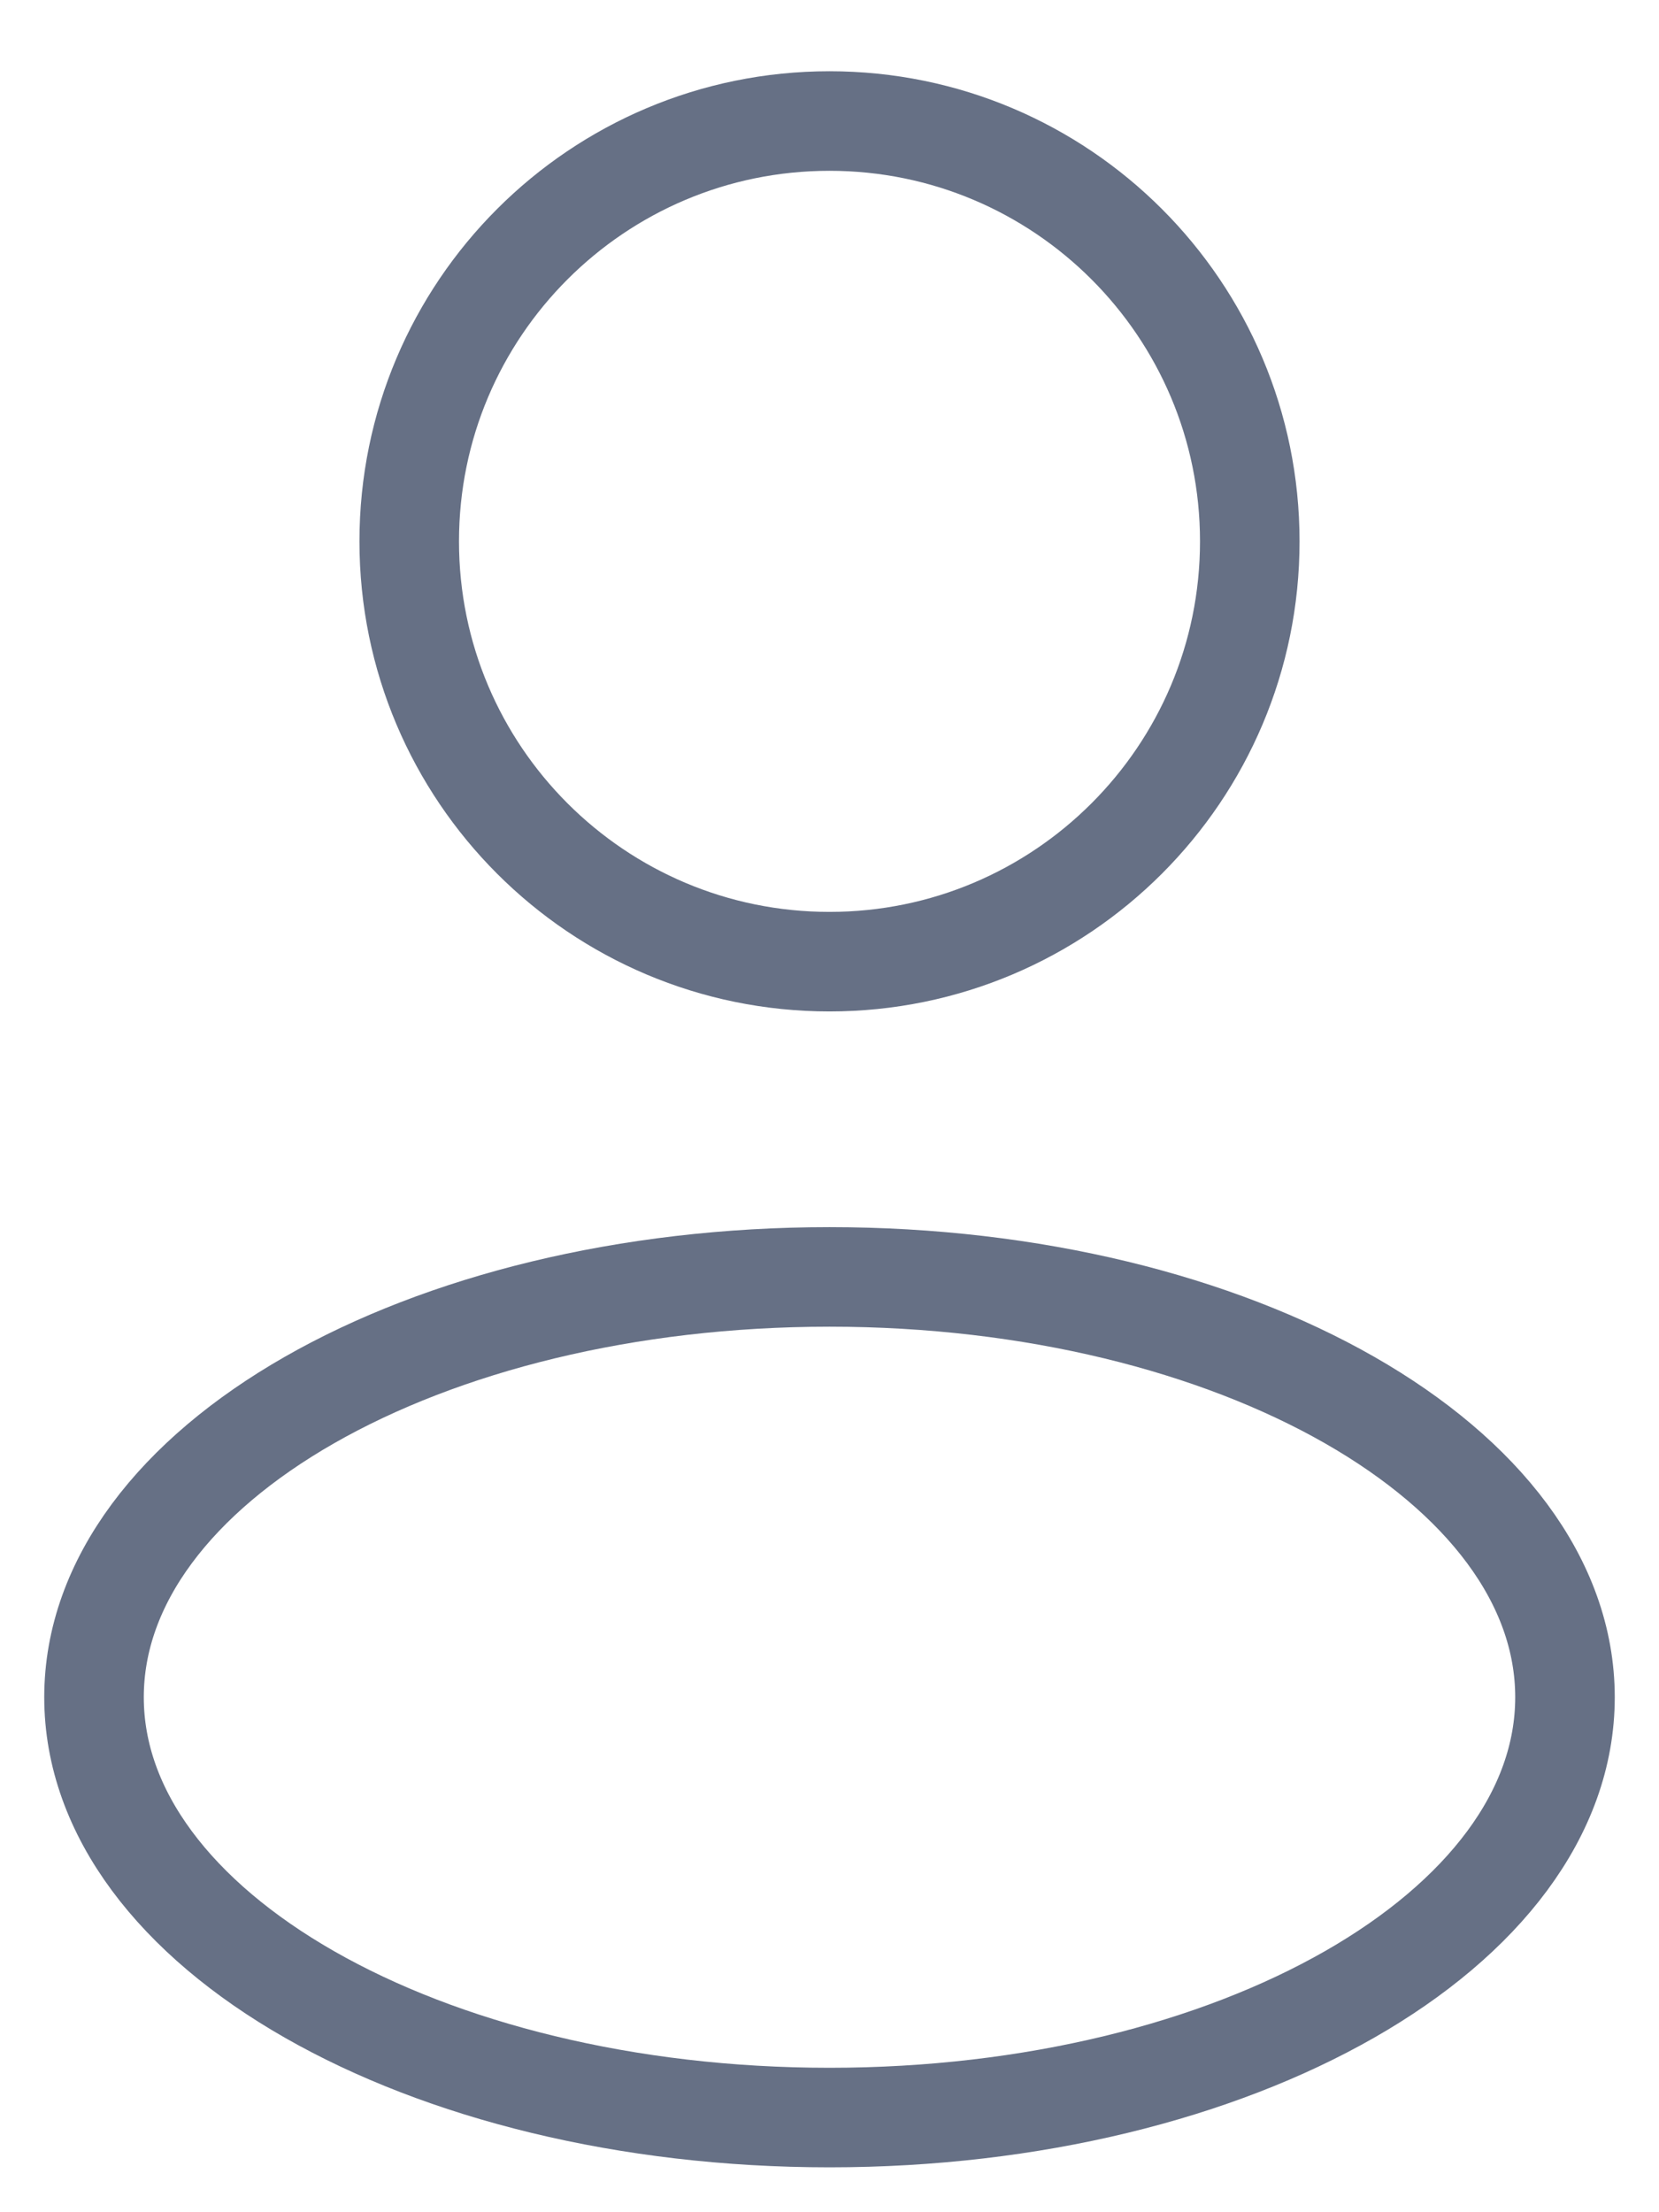 <svg width="18" height="24" viewBox="0 0 18 24" fill="none" xmlns="http://www.w3.org/2000/svg">
<path d="M13.56 5.873C13.56 8.391 11.518 10.433 9 10.433C6.482 10.433 4.44 8.391 4.44 5.873C4.44 3.355 6.482 1.313 9 1.313C11.518 1.313 13.56 3.355 13.56 5.873Z" stroke="#667085" stroke-width="1.08"/>
<path d="M16.98 18.413C16.98 20.931 13.407 22.973 9 22.973C4.593 22.973 1.02 20.931 1.02 18.413C1.02 15.895 4.593 13.853 9 13.853C13.407 13.853 16.98 15.895 16.98 18.413Z" stroke="#667085" stroke-width="1.08"/>
</svg>
